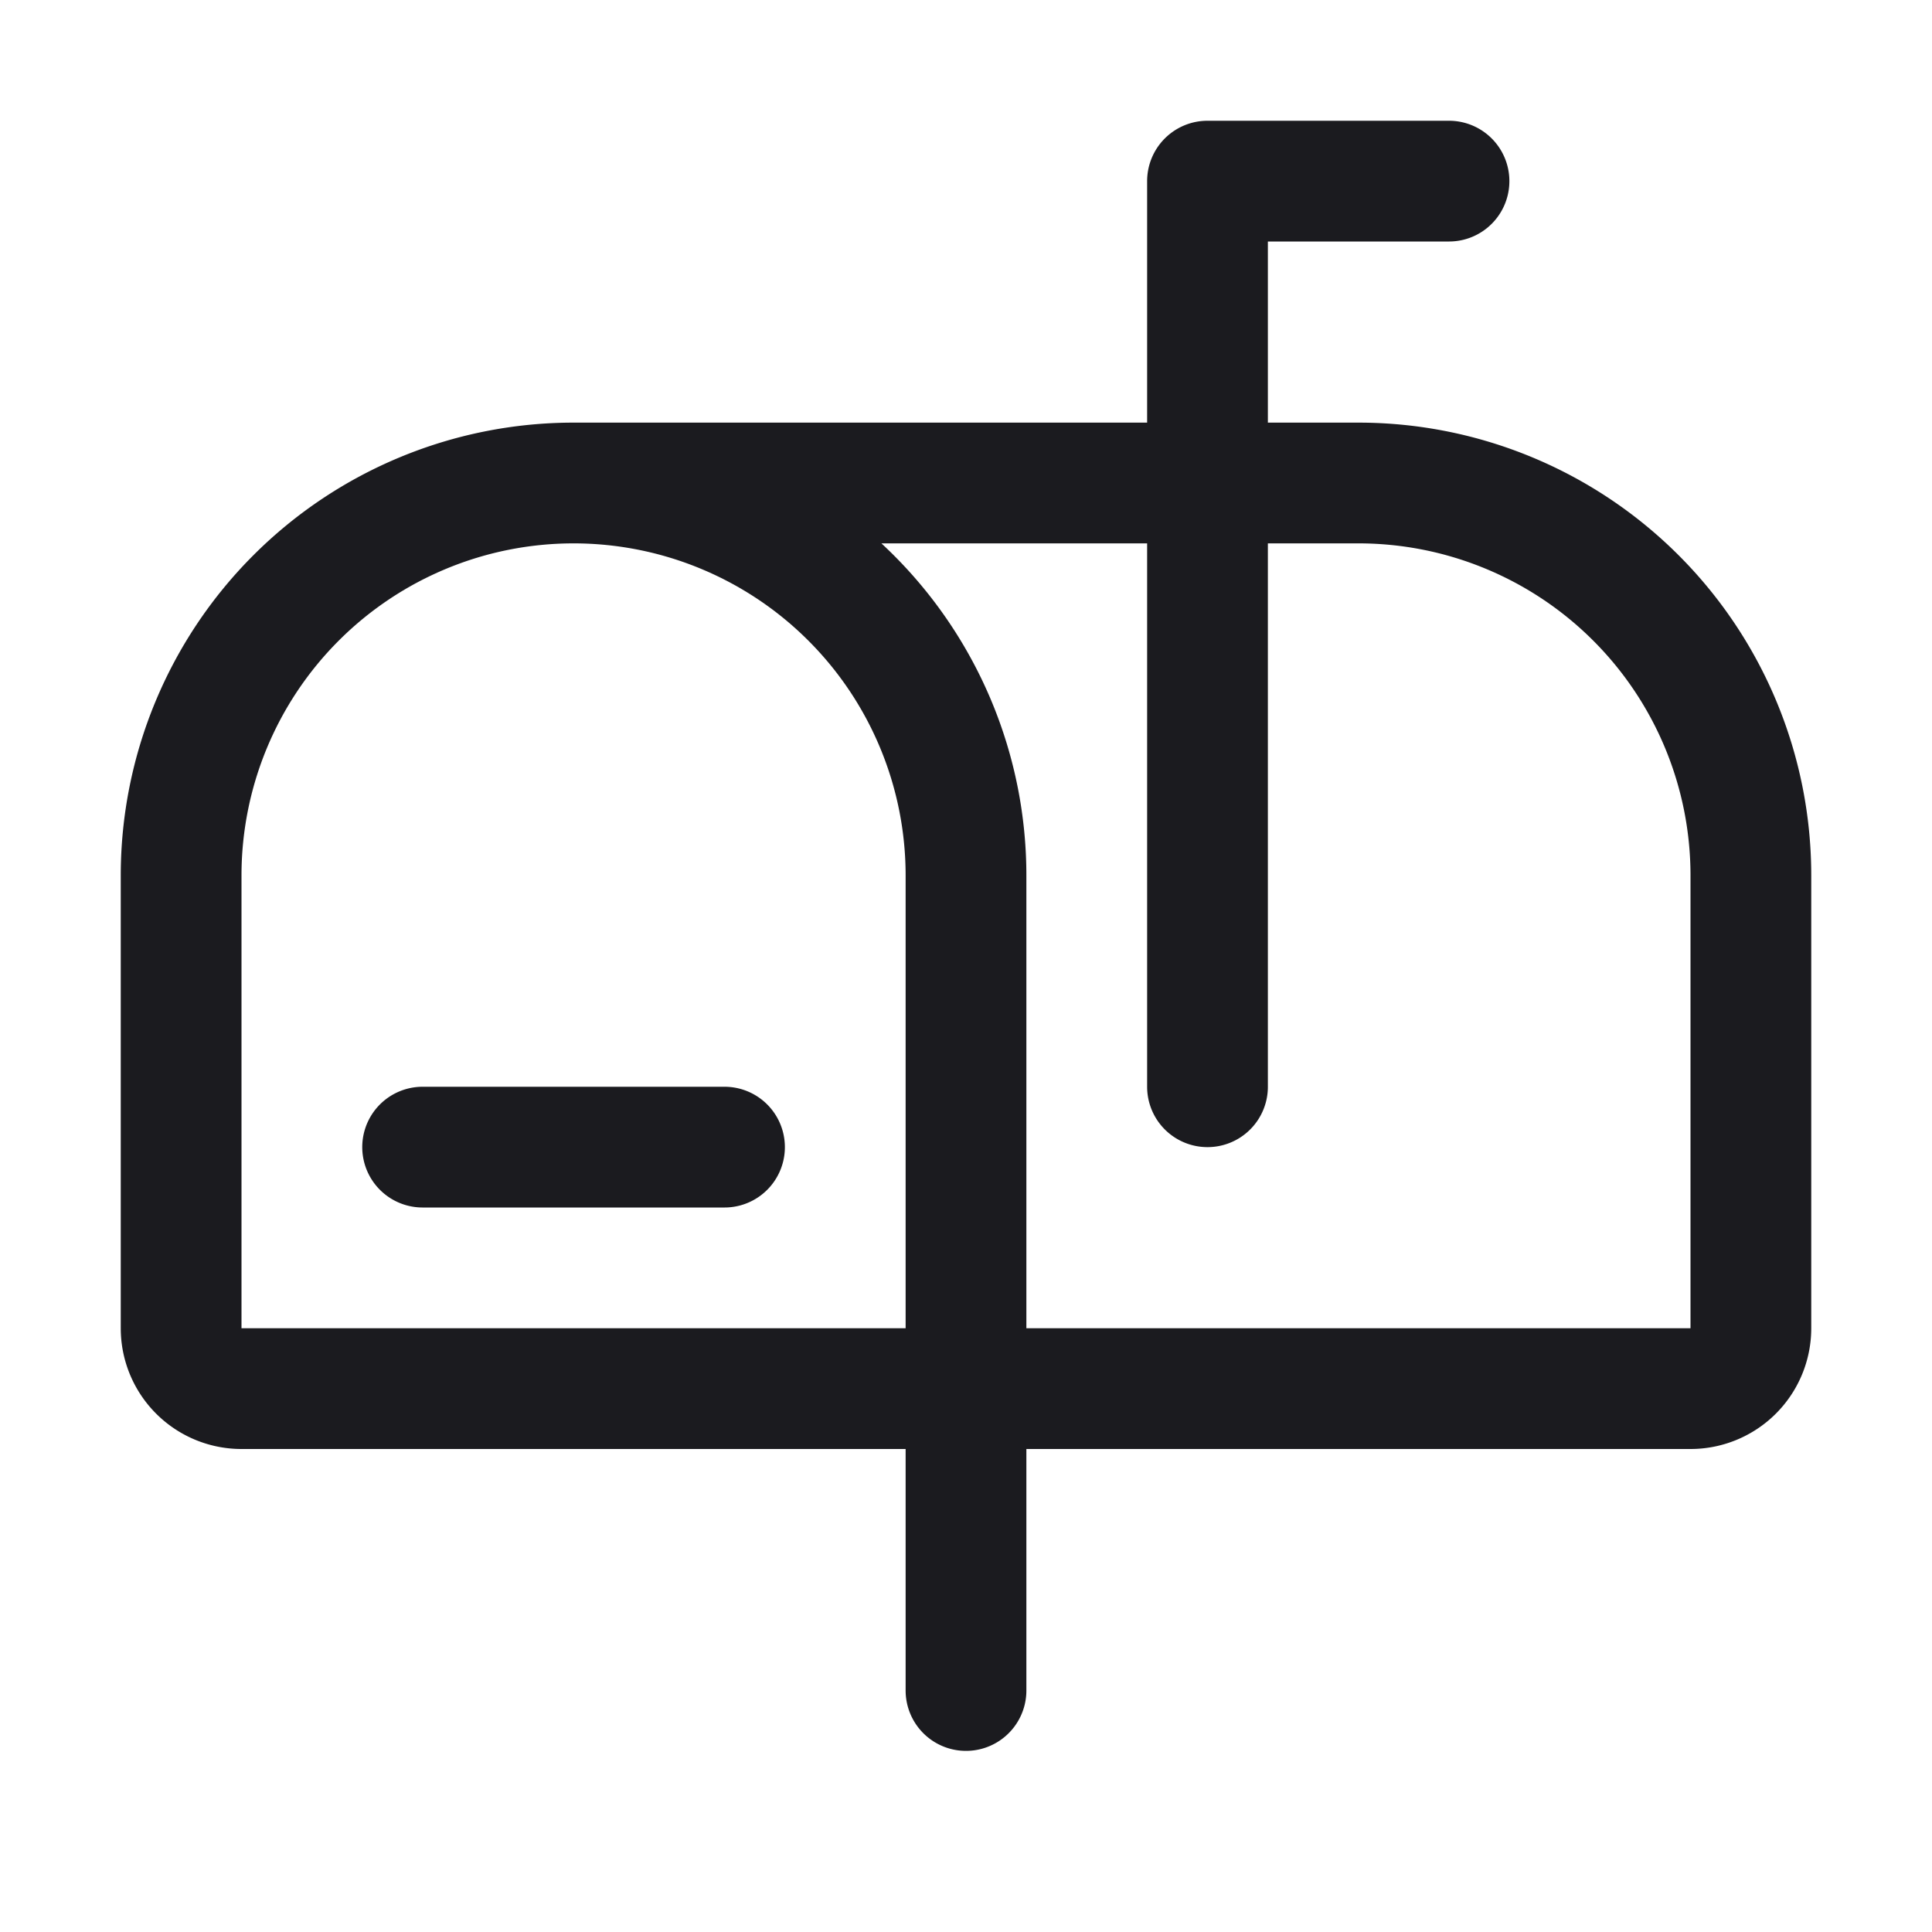 <svg width="24" height="24" viewBox="0 0 24 24" fill="none" xmlns="http://www.w3.org/2000/svg">
  <path d="M9 14.25H5.25M15 13.5V2.25h3M7.125 6h9.75a4.875 4.875 0 0 1 4.875 4.875V16.5a.75.75 0 0 1-.75.75h-9M7.125 6A4.875 4.875 0 0 1 12 10.875v6.375M7.125 6a4.875 4.875 0 0 0-4.875 4.875V16.5a.75.75 0 0 0 .75.75h9m0 0V21" stroke="#1B1B1F" stroke-width="1.5" stroke-linecap="round" stroke-linejoin="round"/>
</svg>
